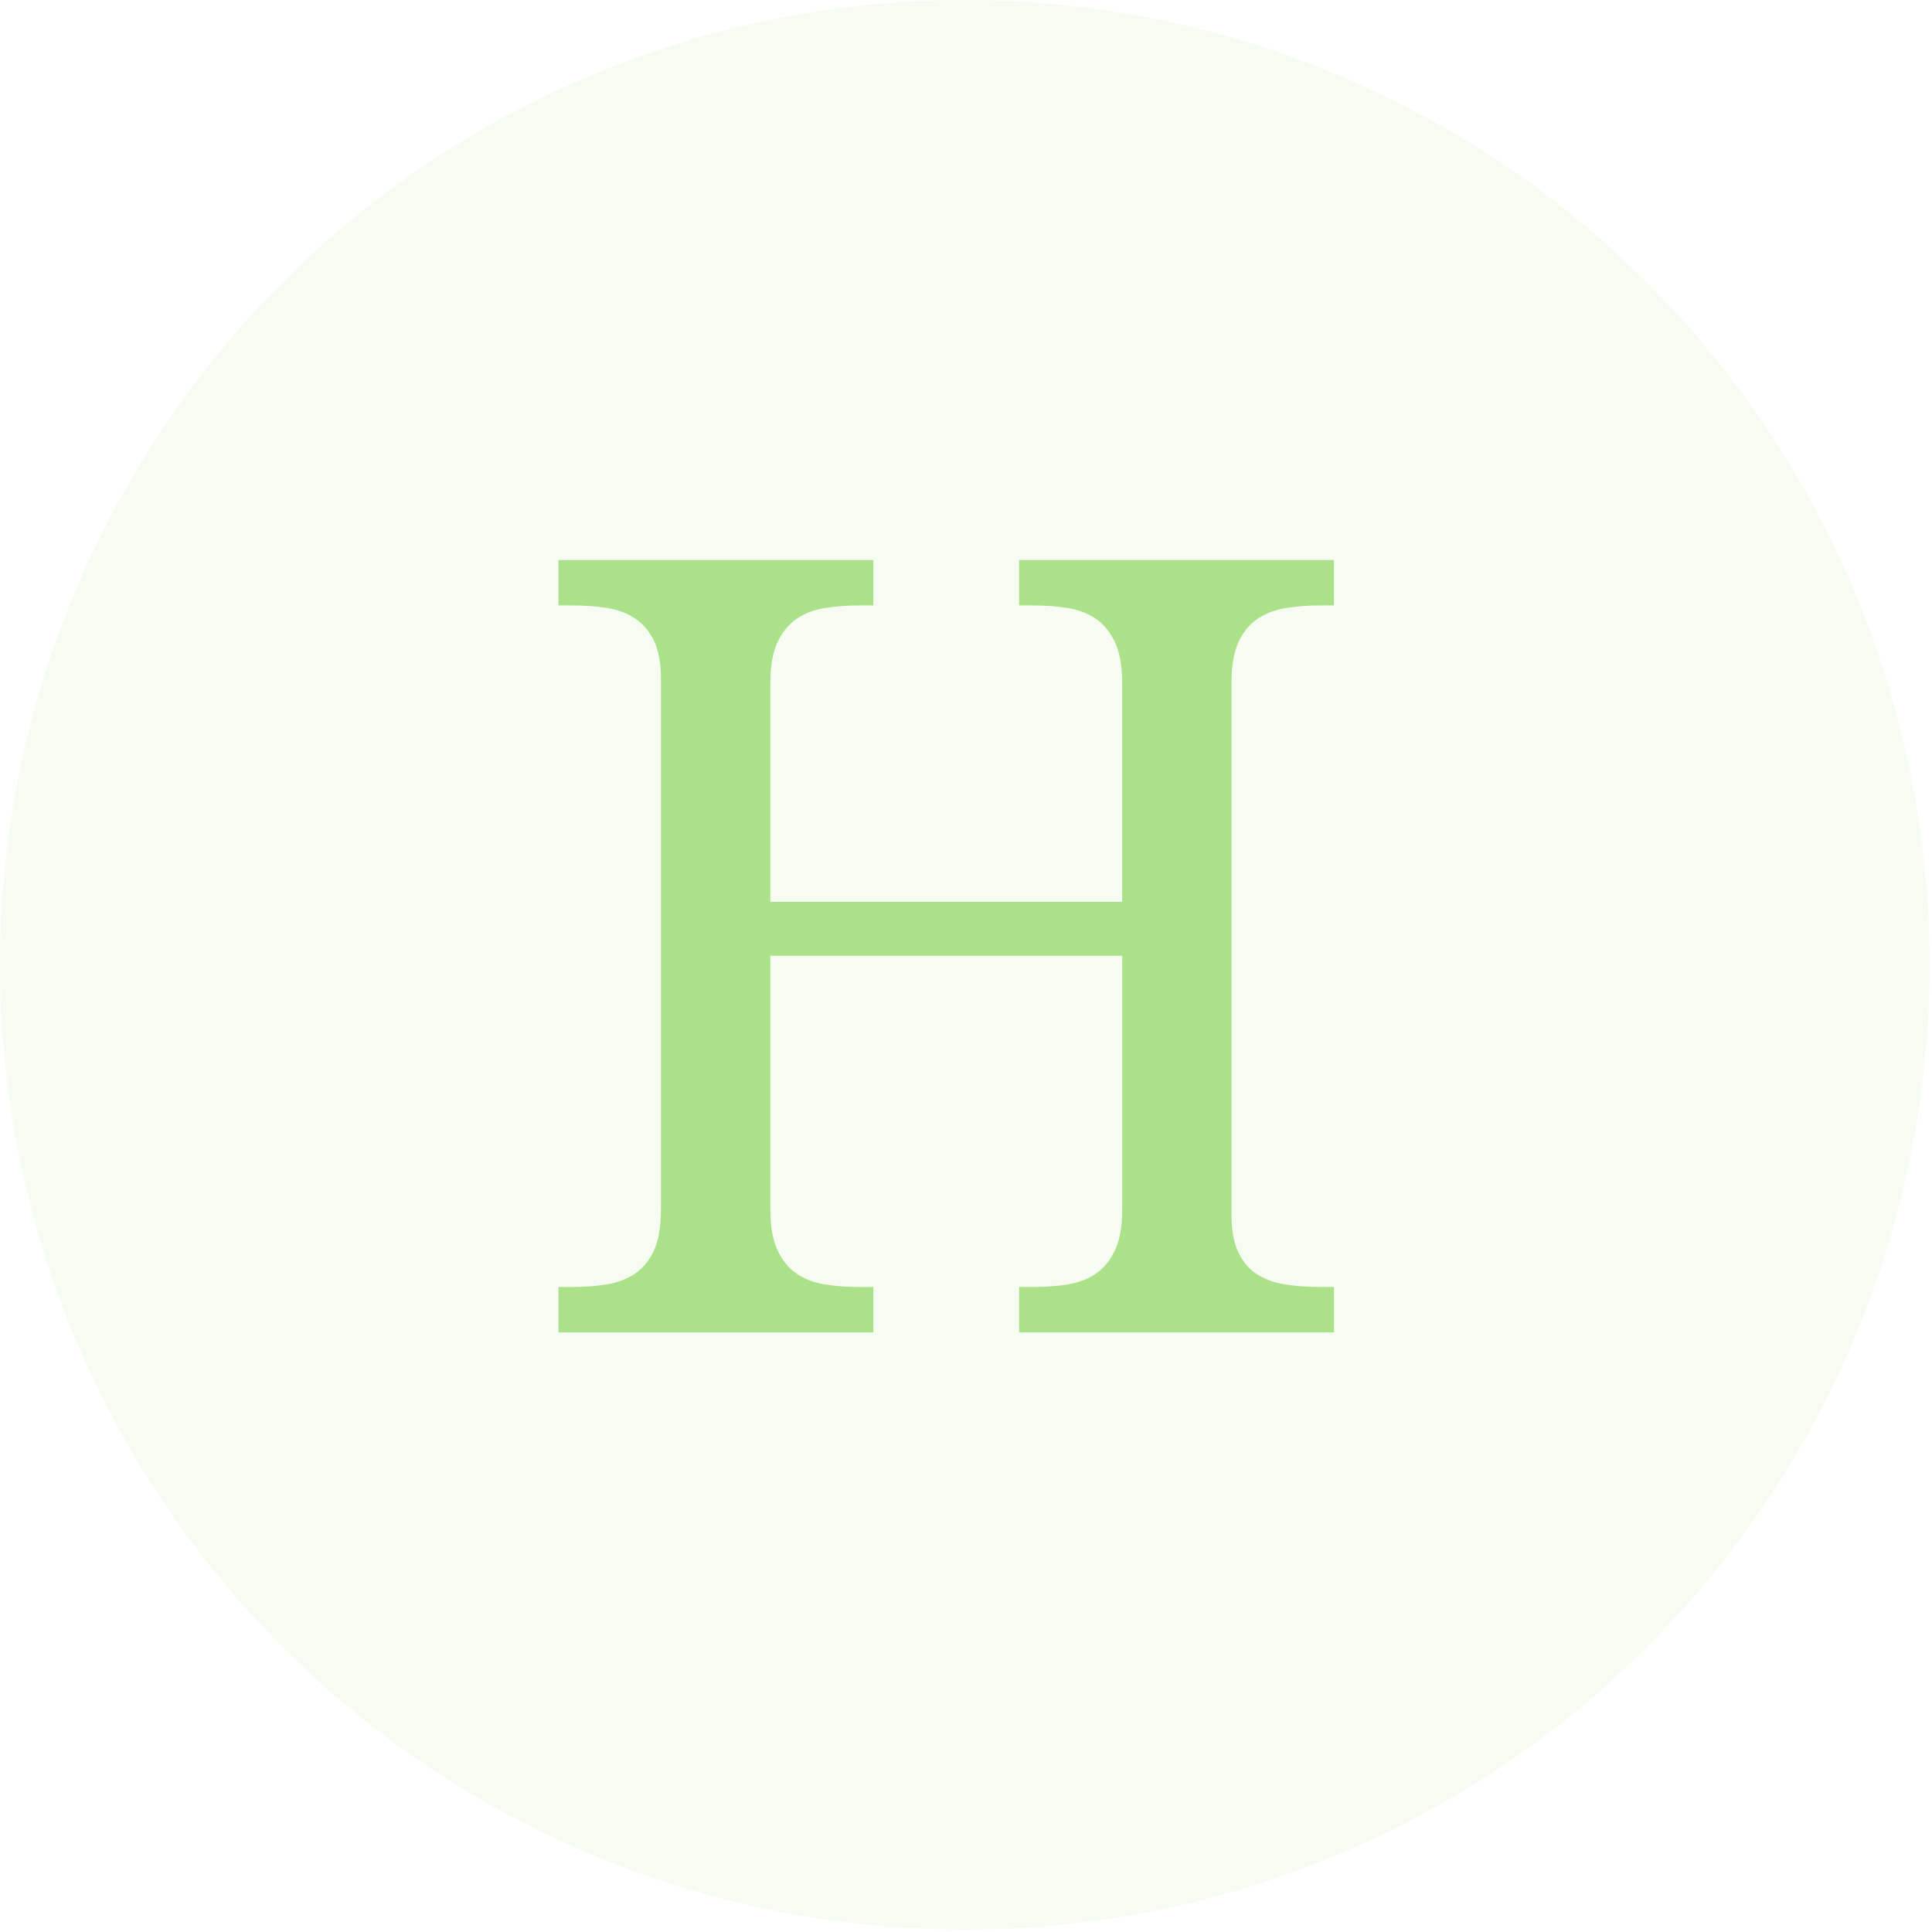 <svg width="70" height="70" viewBox="0 0 70 70" fill="none" xmlns="http://www.w3.org/2000/svg">
<circle cx="34.956" cy="34.956" r="34.956" fill="#ABE188" fill-opacity="0.1"/>
<g clip-path="url(#clip0)">
<path d="M36.925 48.276V46.63H37.443C37.889 46.63 38.306 46.598 38.696 46.536C39.087 46.471 39.425 46.339 39.711 46.143C39.998 45.946 40.229 45.66 40.402 45.291C40.574 44.921 40.66 44.43 40.66 43.816V34.629H27.91V43.816C27.91 44.429 27.995 44.919 28.168 45.292C28.34 45.66 28.57 45.947 28.857 46.143C29.145 46.341 29.485 46.471 29.881 46.536C30.278 46.599 30.691 46.631 31.126 46.631H31.644V48.277H20.234V46.631H20.732C21.179 46.631 21.595 46.599 21.986 46.536C22.376 46.472 22.716 46.341 23.011 46.143C23.303 45.944 23.533 45.66 23.701 45.292C23.867 44.922 23.948 44.429 23.948 43.816V24.597C23.948 24.023 23.862 23.561 23.691 23.209C23.516 22.857 23.283 22.587 22.99 22.396C22.696 22.204 22.356 22.08 21.965 22.022C21.577 21.964 21.165 21.936 20.731 21.936H20.234V20.29H31.644V21.936H31.126C30.692 21.936 30.279 21.967 29.881 22.032C29.486 22.095 29.145 22.227 28.857 22.424C28.571 22.622 28.341 22.906 28.168 23.277C27.995 23.646 27.91 24.138 27.91 24.75V32.674H40.658V24.75C40.658 24.137 40.572 23.646 40.4 23.276C40.229 22.906 39.998 22.621 39.711 22.424C39.423 22.227 39.085 22.096 38.695 22.032C38.304 21.967 37.889 21.936 37.441 21.936H36.923V20.29H48.333V21.936H47.836C47.389 21.936 46.973 21.967 46.583 22.032C46.193 22.095 45.853 22.227 45.558 22.424C45.265 22.622 45.035 22.906 44.868 23.276C44.701 23.645 44.619 24.137 44.619 24.75V44.007C44.619 44.582 44.706 45.044 44.877 45.395C45.05 45.747 45.284 46.012 45.577 46.188C45.87 46.368 46.21 46.486 46.601 46.544C46.991 46.602 47.403 46.63 47.834 46.63H48.334V48.276H36.925Z" fill="#ABE188"/>
</g>
<defs>
<clipPath id="clip0">
<rect width="28.101" height="28.101" fill="white" transform="translate(20.232 20.232)"/>
</clipPath>
</defs>
</svg>
